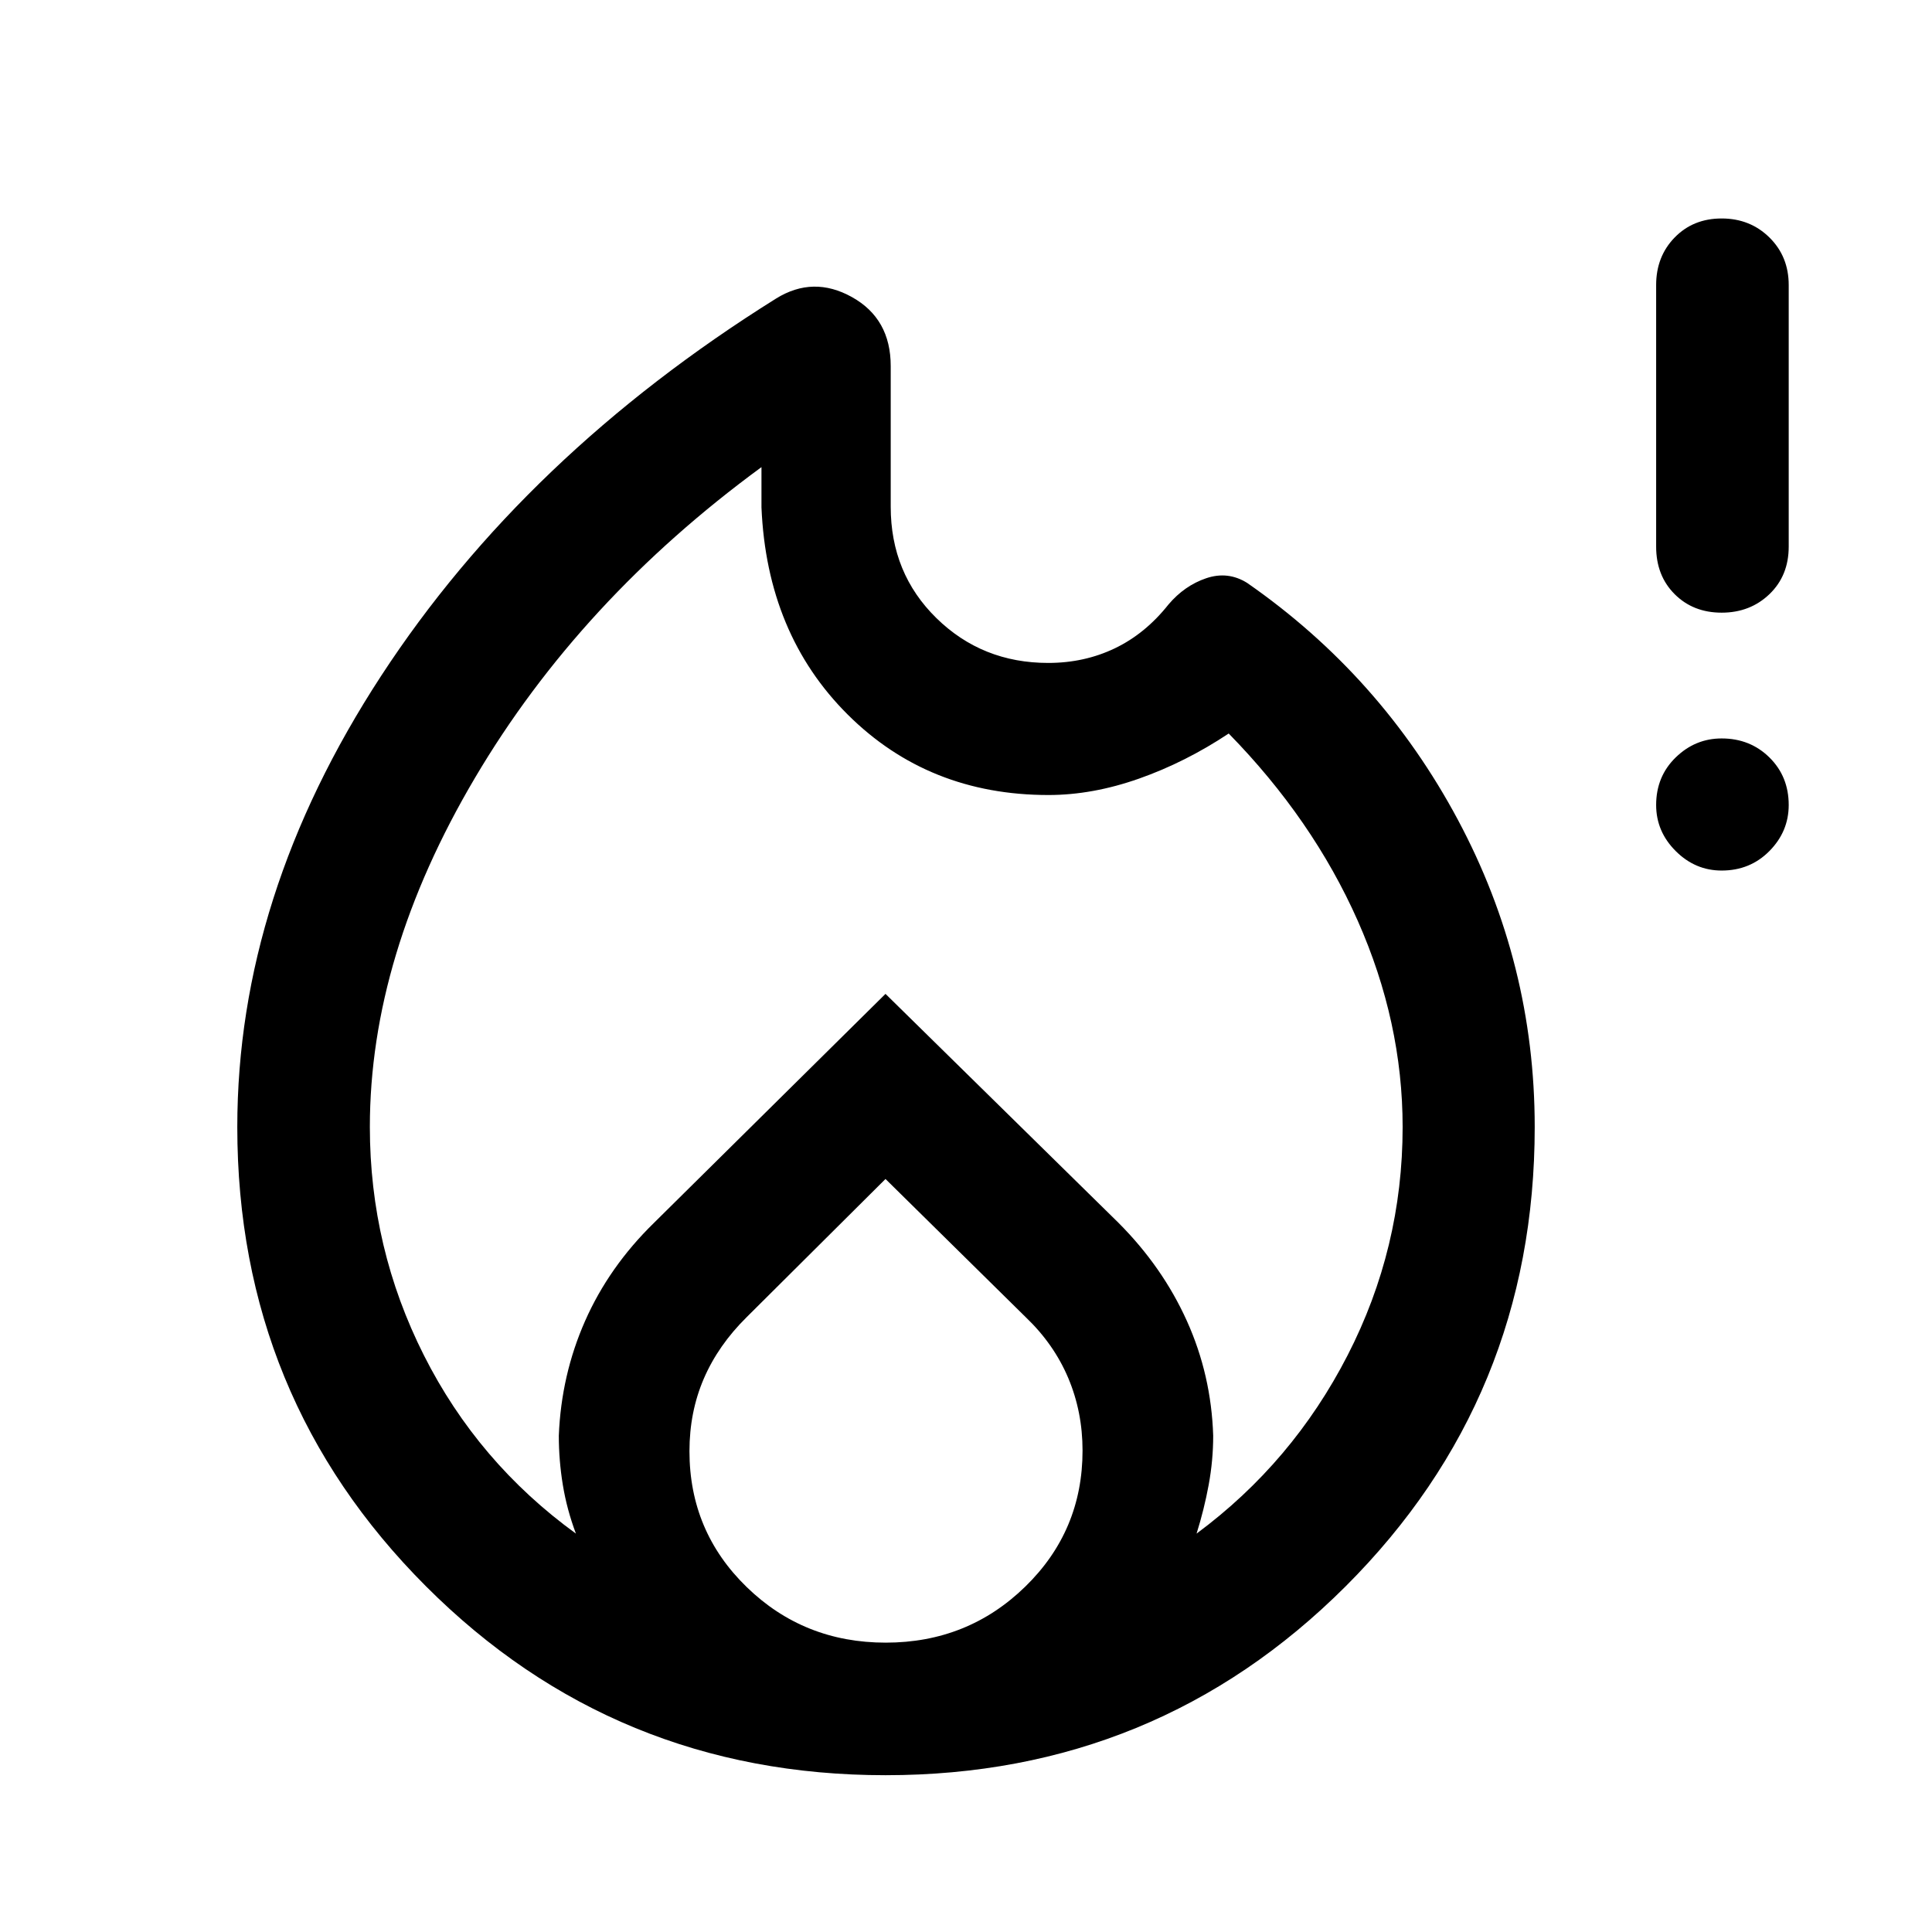 <svg xmlns="http://www.w3.org/2000/svg" height="48" viewBox="0 -960 960 960" width="48"><path d="M440.07-77.91q-134.59 0-228.38-93.84-93.78-93.83-93.78-228.25 0-114.68 71.5-224.2 71.5-109.52 196.24-187.47 18.45-11.44 37.69-.7 19.25 10.73 19.25 34.26v69.9q0 33.12 22.73 55.37t55.53 22.25q17.93 0 33.08-7.25 15.15-7.25 26.68-21.79 7.95-9.38 18.73-13.04 10.79-3.66 20.36 2.32 66.48 46.2 104.69 117.65 38.2 71.44 38.2 152.7 0 134.42-93.96 228.25-93.96 93.84-228.56 93.84ZM183.78-400q0 60.18 26.86 113.45t75.53 88.59q-4.5-11.99-6.5-24.18t-2-24.47q1.2-30.17 13.07-57.04 11.87-26.87 34.15-48.65L440-466.15l115.68 113.67q21.95 21.96 34.07 48.83 12.12 26.87 13.08 57.04 0 12.28-2.25 24.47t-6.01 24.18q47.69-35.32 75.04-88.59 27.35-53.27 27.35-113.45 0-52.16-22.31-102.49-22.32-50.34-64.11-93.03-21.5 14.28-44.59 22.42-23.09 8.14-44.96 8.14-59.66 0-99.8-40.01-40.15-40.01-42.82-102.92v-20q-90.12 66-142.35 154.39-52.24 88.38-52.24 173.5ZM440-374.17l-68.97 68.64q-14.16 13.99-21.3 30.55-7.14 16.57-7.14 36.07 0 39.86 28.42 67.49 28.42 27.64 69.12 27.64t69.24-27.76q28.54-27.75 28.54-67.67 0-19.25-7.12-36.1-7.13-16.85-21.14-30.21L440-374.17Zm415.48-153.26q-13.15 0-22.85-9.7-9.7-9.7-9.7-22.87 0-14.17 9.7-23.62 9.7-9.45 22.85-9.45 14.15 0 23.74 9.45 9.58 9.45 9.58 23.62 0 13.17-9.58 22.87-9.59 9.7-23.74 9.7Zm0-128.14q-14.15 0-23.35-9.19-9.2-9.2-9.2-23.61v-130q0-14.17 9.2-23.62 9.2-9.45 23.35-9.45 14.15 0 23.74 9.45 9.58 9.45 9.58 23.62v130q0 14.41-9.58 23.61-9.59 9.19-23.74 9.19Z"/></svg>